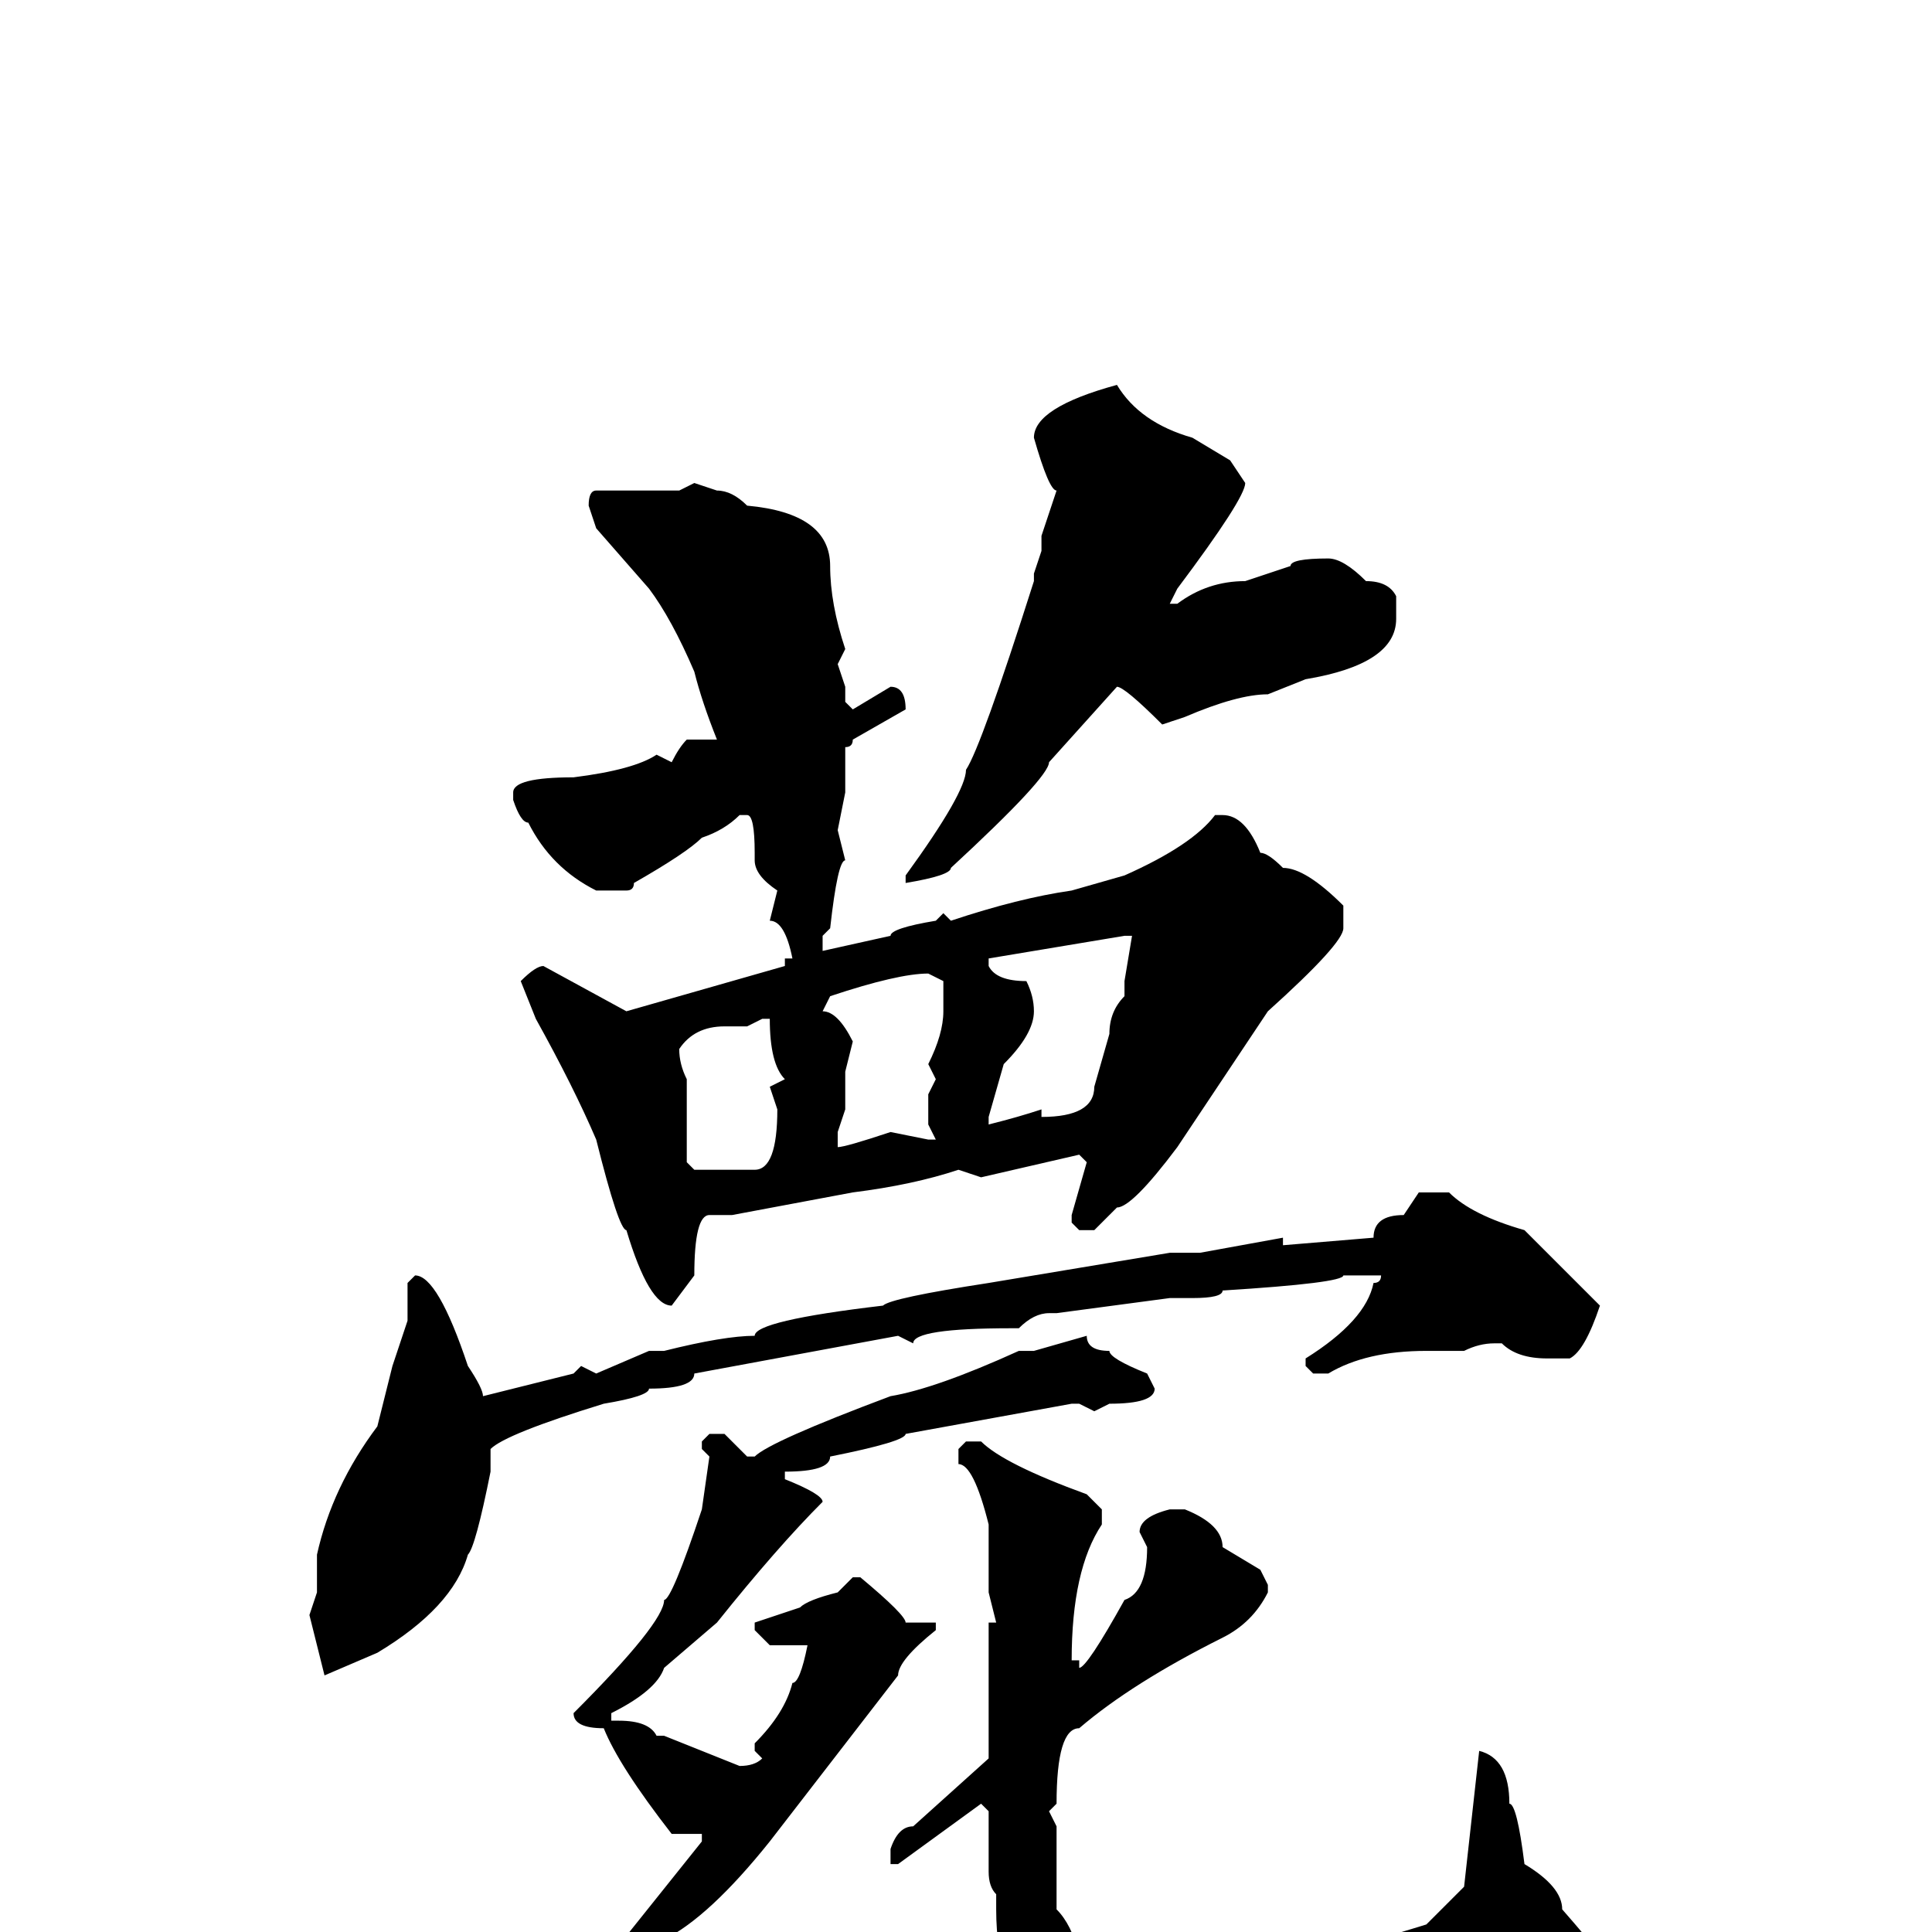 <svg xmlns="http://www.w3.org/2000/svg" viewBox="0 -256 256 256">
	<path fill="#000000" d="M148 -205Q151 -200 158 -198L163 -195L165 -192Q165 -190 156 -178L155 -176H156Q160 -179 165 -179L171 -181Q171 -182 176 -182Q178 -182 181 -179Q184 -179 185 -177V-174Q185 -168 173 -166L168 -164Q164 -164 157 -161L154 -160Q149 -165 148 -165L139 -155Q139 -153 126 -141Q126 -140 120 -139V-140Q128 -151 128 -154Q130 -157 137 -179V-180L138 -183V-185L140 -191Q139 -191 137 -198Q137 -202 148 -205ZM92 -192L95 -191Q97 -191 99 -189Q110 -188 110 -181Q110 -176 112 -170L111 -168L112 -165V-163L113 -162L118 -165Q120 -165 120 -162L113 -158Q113 -157 112 -157V-152V-151L111 -146L112 -142Q111 -142 110 -133L109 -132V-131V-130L118 -132Q118 -133 124 -134L125 -135L126 -134Q135 -137 142 -138L149 -140Q158 -144 161 -148H162Q165 -148 167 -143Q168 -143 170 -141Q173 -141 178 -136V-134V-133Q178 -131 168 -122L156 -104Q150 -96 148 -96L145 -93H143L142 -94V-95L144 -102L143 -103L130 -100L127 -101Q121 -99 113 -98L97 -95H94Q92 -95 92 -87L89 -83Q86 -83 83 -93Q82 -93 79 -105Q76 -112 71 -121L69 -126Q71 -128 72 -128L83 -122L104 -128V-129H105Q104 -134 102 -134L103 -138Q100 -140 100 -142V-143Q100 -148 99 -148H98Q96 -146 93 -145Q91 -143 84 -139Q84 -138 83 -138H81H79Q73 -141 70 -147Q69 -147 68 -150V-151Q68 -153 76 -153Q84 -154 87 -156L89 -155Q90 -157 91 -158H95Q93 -163 92 -167Q89 -174 86 -178L79 -186L78 -189Q78 -191 79 -191H90ZM131 -128Q132 -126 136 -126Q137 -124 137 -122Q137 -119 133 -115L131 -108V-107Q135 -108 138 -109V-108Q145 -108 145 -112L147 -119Q147 -122 149 -124V-126L150 -132H149L131 -129ZM109 -122Q111 -122 113 -118L112 -114V-109L111 -106V-104Q112 -104 118 -106L123 -105H124L123 -107V-111L124 -113L123 -115Q125 -119 125 -122V-126L123 -127Q119 -127 110 -124ZM99 -120H96Q92 -120 90 -117Q90 -115 91 -113V-111V-109V-105V-102L92 -101H99H100Q103 -101 103 -109L102 -112L104 -113Q102 -115 102 -121H101ZM188 -98H192Q195 -95 202 -93L212 -83Q210 -77 208 -76H205Q201 -76 199 -78H198Q196 -78 194 -77H192H191H190H189Q181 -77 176 -74H174L173 -75V-76Q181 -81 182 -86Q183 -86 183 -87H178Q178 -86 162 -85Q162 -84 158 -84H155L140 -82H139Q137 -82 135 -80H134Q121 -80 121 -78L119 -79L92 -74Q92 -72 86 -72Q86 -71 80 -70Q67 -66 65 -64V-61Q63 -51 62 -50Q60 -43 50 -37L43 -34L41 -42L42 -45V-50Q44 -59 50 -67L52 -75L54 -81V-86L55 -87Q58 -87 62 -75Q64 -72 64 -71L76 -74L77 -75L79 -74L86 -77H88Q96 -79 100 -79Q100 -81 117 -83Q118 -84 131 -86L155 -90H158H159L170 -92V-91L182 -92Q182 -95 186 -95ZM144 -79Q144 -77 147 -77Q147 -76 152 -74L153 -72Q153 -70 147 -70L145 -69L143 -70H142L120 -66Q120 -65 110 -63Q110 -61 104 -61V-60Q109 -58 109 -57Q103 -51 95 -41L88 -35Q87 -32 81 -29V-28H82Q86 -28 87 -26H88L98 -22Q100 -22 101 -23L100 -24V-25Q104 -29 105 -33Q106 -33 107 -38H102L100 -40V-41L106 -43Q107 -44 111 -45L113 -47H114Q120 -42 120 -41H123H124V-40Q119 -36 119 -34L102 -12Q94 -2 88 1Q77 13 72 15Q60 25 53 29L52 28V27Q54 25 69 13Q74 8 81 3L93 -12V-13H89Q82 -22 80 -27Q76 -27 76 -29Q88 -41 88 -44Q89 -44 93 -56L94 -63L93 -64V-65L94 -66H96L99 -63H100Q102 -65 118 -71Q124 -72 135 -77H137ZM128 -65H130Q133 -62 144 -58L146 -56V-54Q142 -48 142 -36H143V-35Q144 -35 149 -44Q152 -45 152 -51L151 -53Q151 -55 155 -56H157Q162 -54 162 -51L167 -48L168 -46V-45Q166 -41 162 -39Q150 -33 143 -27Q140 -27 140 -17L139 -16L140 -14V-11V-3Q142 -1 143 3L144 4H156H161H165Q173 4 189 -1Q193 -5 194 -6L196 -24Q200 -23 200 -17Q201 -17 202 -9Q207 -6 207 -3Q214 5 214 6V9Q209 18 202 18L195 19H193V18Q190 19 163 20Q161 20 153 19Q153 18 150 18H149Q141 17 138 14Q132 8 132 -3V-5Q131 -6 131 -8V-16L130 -17L119 -9H118V-10V-11Q119 -14 121 -14L131 -23V-26V-32V-38V-40V-41H132L131 -45V-54Q129 -62 127 -62V-64Z"/>
</svg>